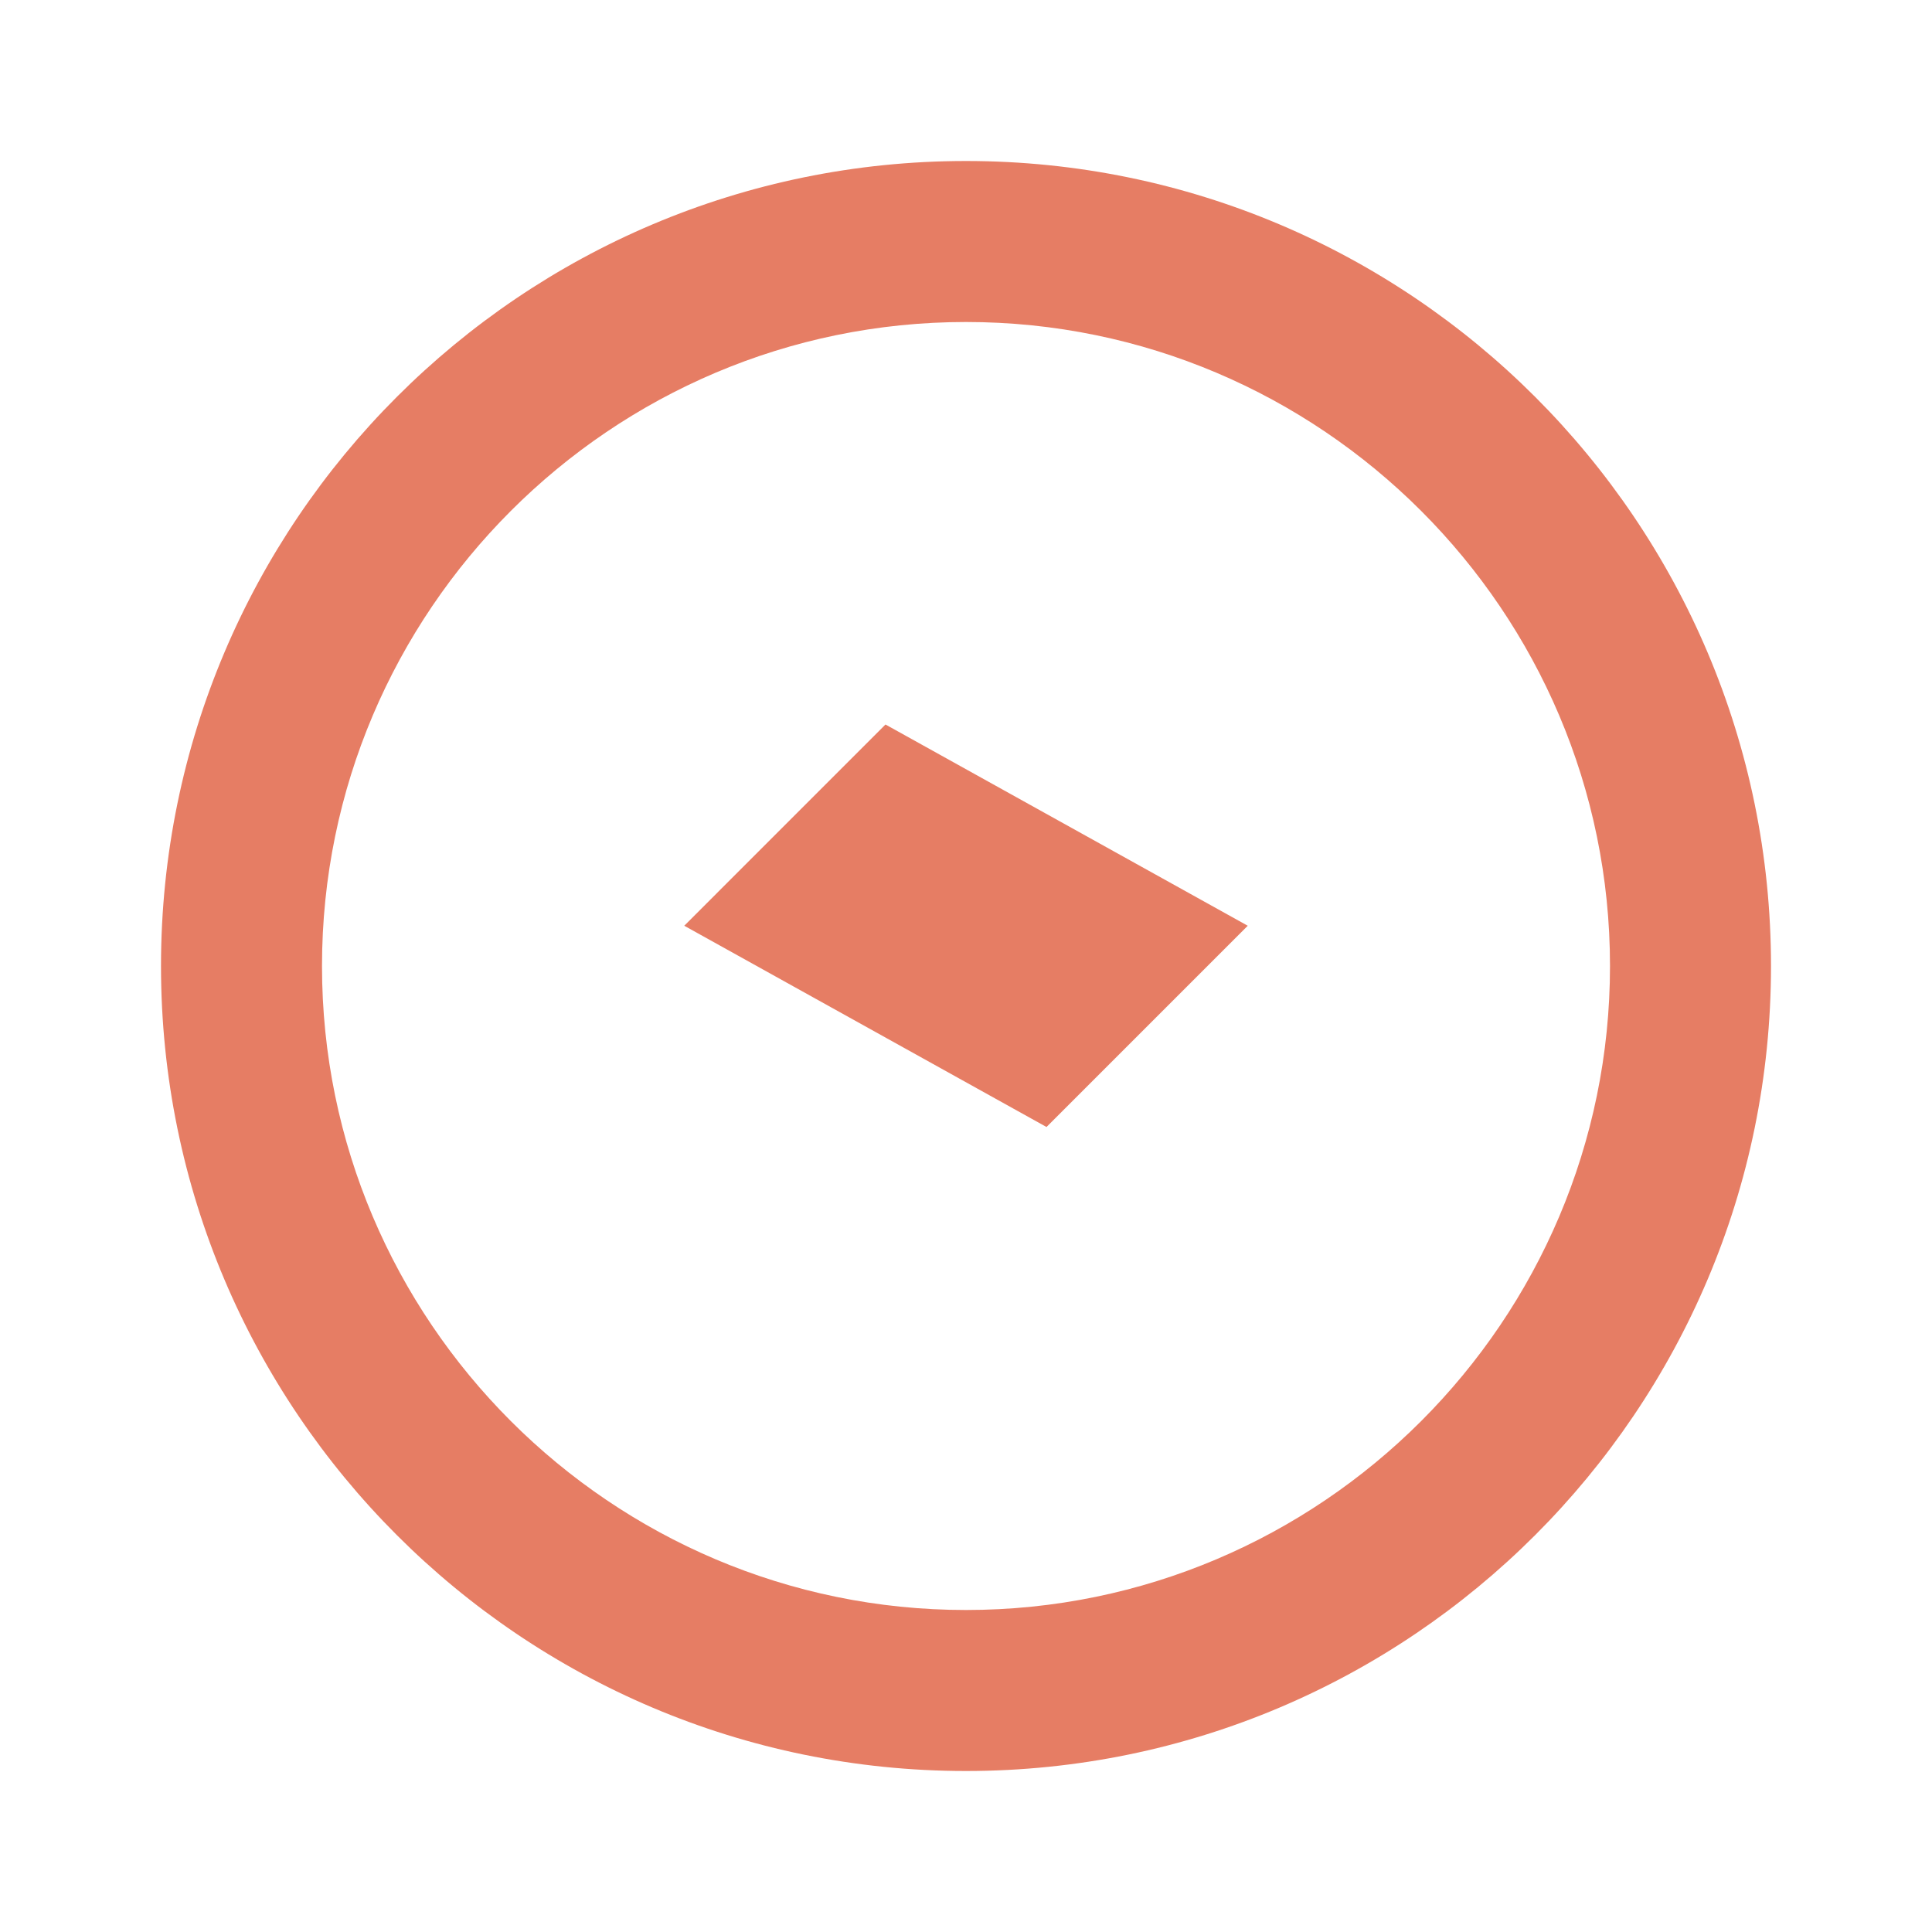 <svg xmlns="http://www.w3.org/2000/svg" viewBox="0 0 24 24" fill="#E67D64">
  <path d="M12,2C6.48,2 2,6.48 2,12s4.48,10 10,10 10,-4.48 10,-10S17.52,2 12,2zM12,20c-4.41,0 -8,-3.59 -8,-8s3.59,-8 8,-8 8,3.59 8,8 -3.59,8 -8,8zM8.5,11.5L11,9l4.5,2.5L13,14l-4.5,-2.5z"/>
</svg>